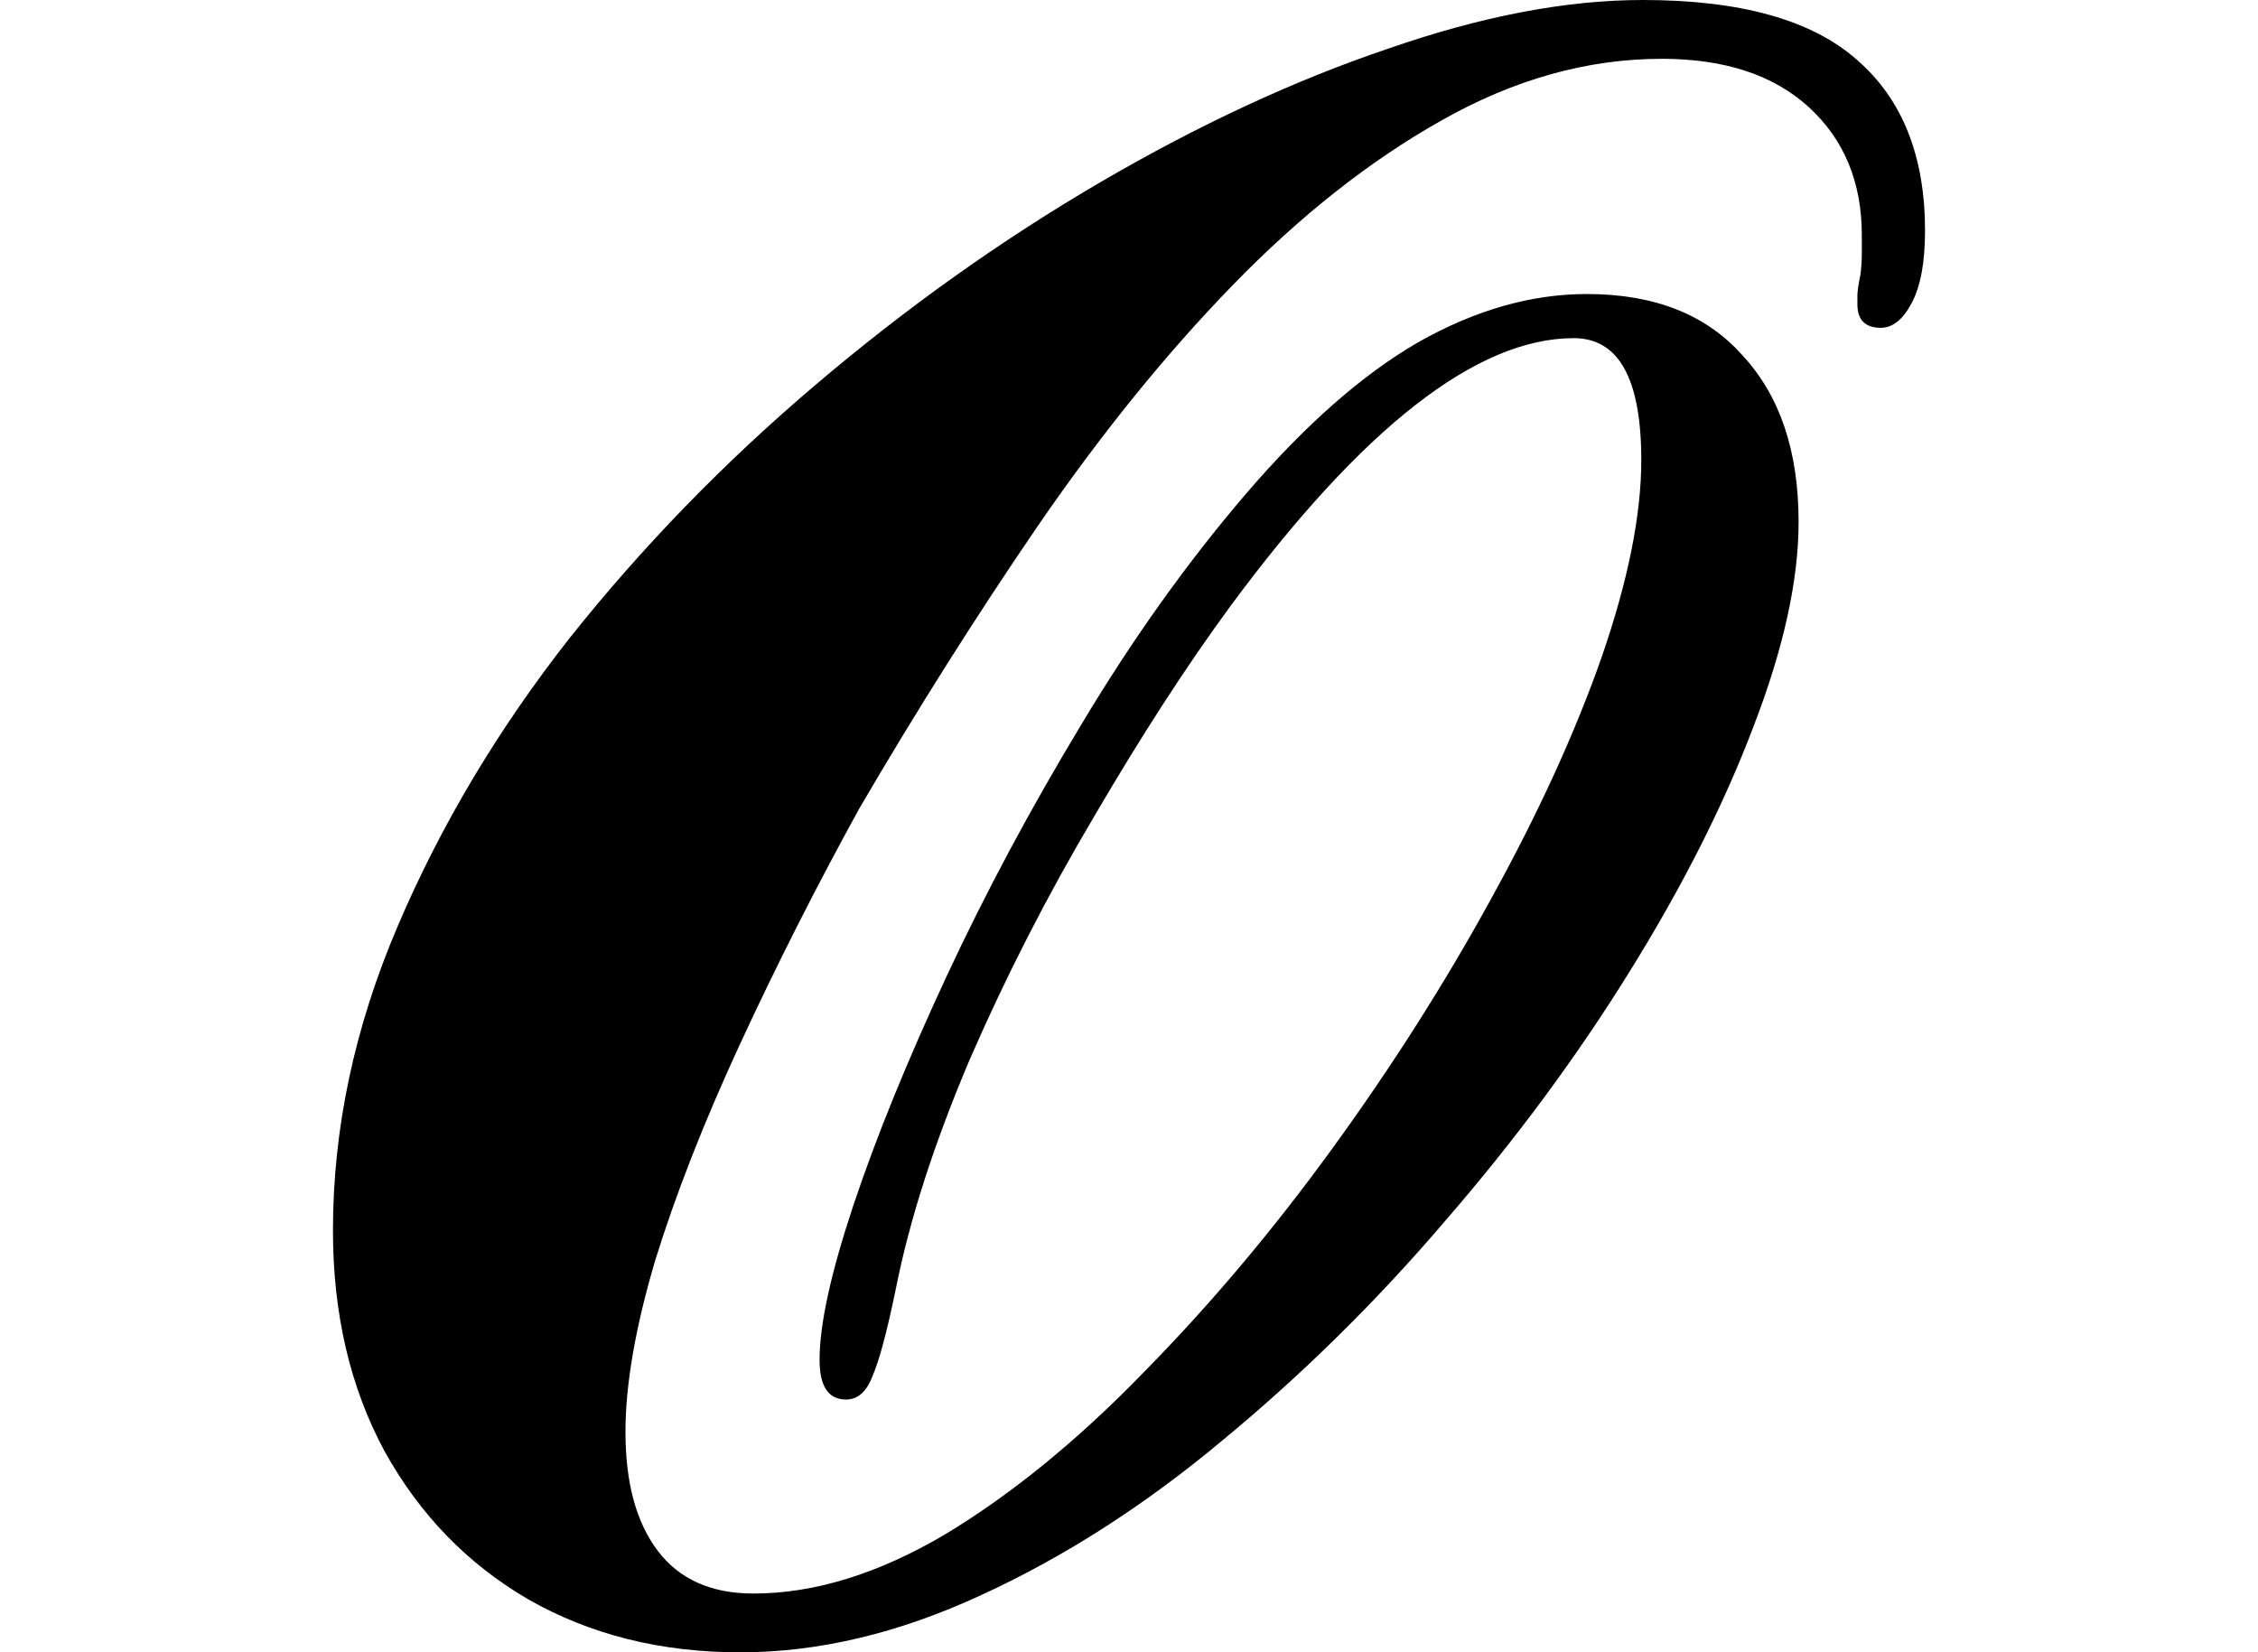 <svg height="17.562" viewBox="0 0 24 17.562" width="24" xmlns="http://www.w3.org/2000/svg">
<path d="M5.281,-0.234 Q4.016,-0.234 3.031,0.328 Q2.062,0.891 1.5,1.906 Q0.953,2.922 0.953,4.25 Q0.953,5.875 1.641,7.484 Q2.328,9.094 3.469,10.547 Q4.625,12 6.078,13.234 Q7.531,14.469 9.109,15.391 Q10.688,16.312 12.172,16.812 Q13.656,17.328 14.875,17.328 Q16.438,17.328 17.156,16.688 Q17.875,16.062 17.875,14.875 Q17.875,14.375 17.734,14.109 Q17.594,13.844 17.406,13.844 Q17.156,13.844 17.156,14.094 Q17.156,14.141 17.156,14.188 Q17.156,14.25 17.188,14.406 Q17.203,14.516 17.203,14.641 Q17.203,14.766 17.203,14.828 Q17.203,15.672 16.641,16.188 Q16.078,16.703 15.078,16.703 Q13.891,16.703 12.734,16.047 Q11.594,15.406 10.516,14.297 Q9.453,13.203 8.453,11.75 Q7.469,10.312 6.547,8.734 Q5.859,7.484 5.281,6.234 Q4.703,4.984 4.375,3.922 Q4.062,2.859 4.062,2.109 Q4.062,1.297 4.406,0.844 Q4.75,0.391 5.422,0.391 Q6.391,0.391 7.453,1.016 Q8.516,1.656 9.562,2.734 Q10.625,3.812 11.578,5.125 Q12.531,6.438 13.266,7.781 Q14.016,9.141 14.438,10.344 Q14.859,11.562 14.859,12.438 Q14.859,13.734 14.141,13.734 Q12.594,13.734 10.484,10.875 Q9.797,9.938 9.047,8.656 Q8.297,7.391 7.719,6.062 Q7.156,4.734 6.938,3.641 Q6.797,2.953 6.688,2.703 Q6.594,2.453 6.406,2.453 Q6.125,2.453 6.125,2.875 Q6.125,3.438 6.484,4.516 Q6.844,5.594 7.469,6.938 Q8.094,8.281 8.906,9.625 Q9.719,10.984 10.656,12.078 Q11.594,13.172 12.484,13.688 Q13.391,14.203 14.281,14.203 Q15.359,14.203 15.938,13.547 Q16.531,12.906 16.531,11.781 Q16.531,10.844 16.047,9.594 Q15.578,8.359 14.734,7 Q13.891,5.641 12.781,4.359 Q11.688,3.078 10.422,2.031 Q9.172,0.984 7.844,0.375 Q6.531,-0.234 5.281,-0.234 Z" transform="translate(2.586, 17.328) scale(1, -1)"/>
</svg>
